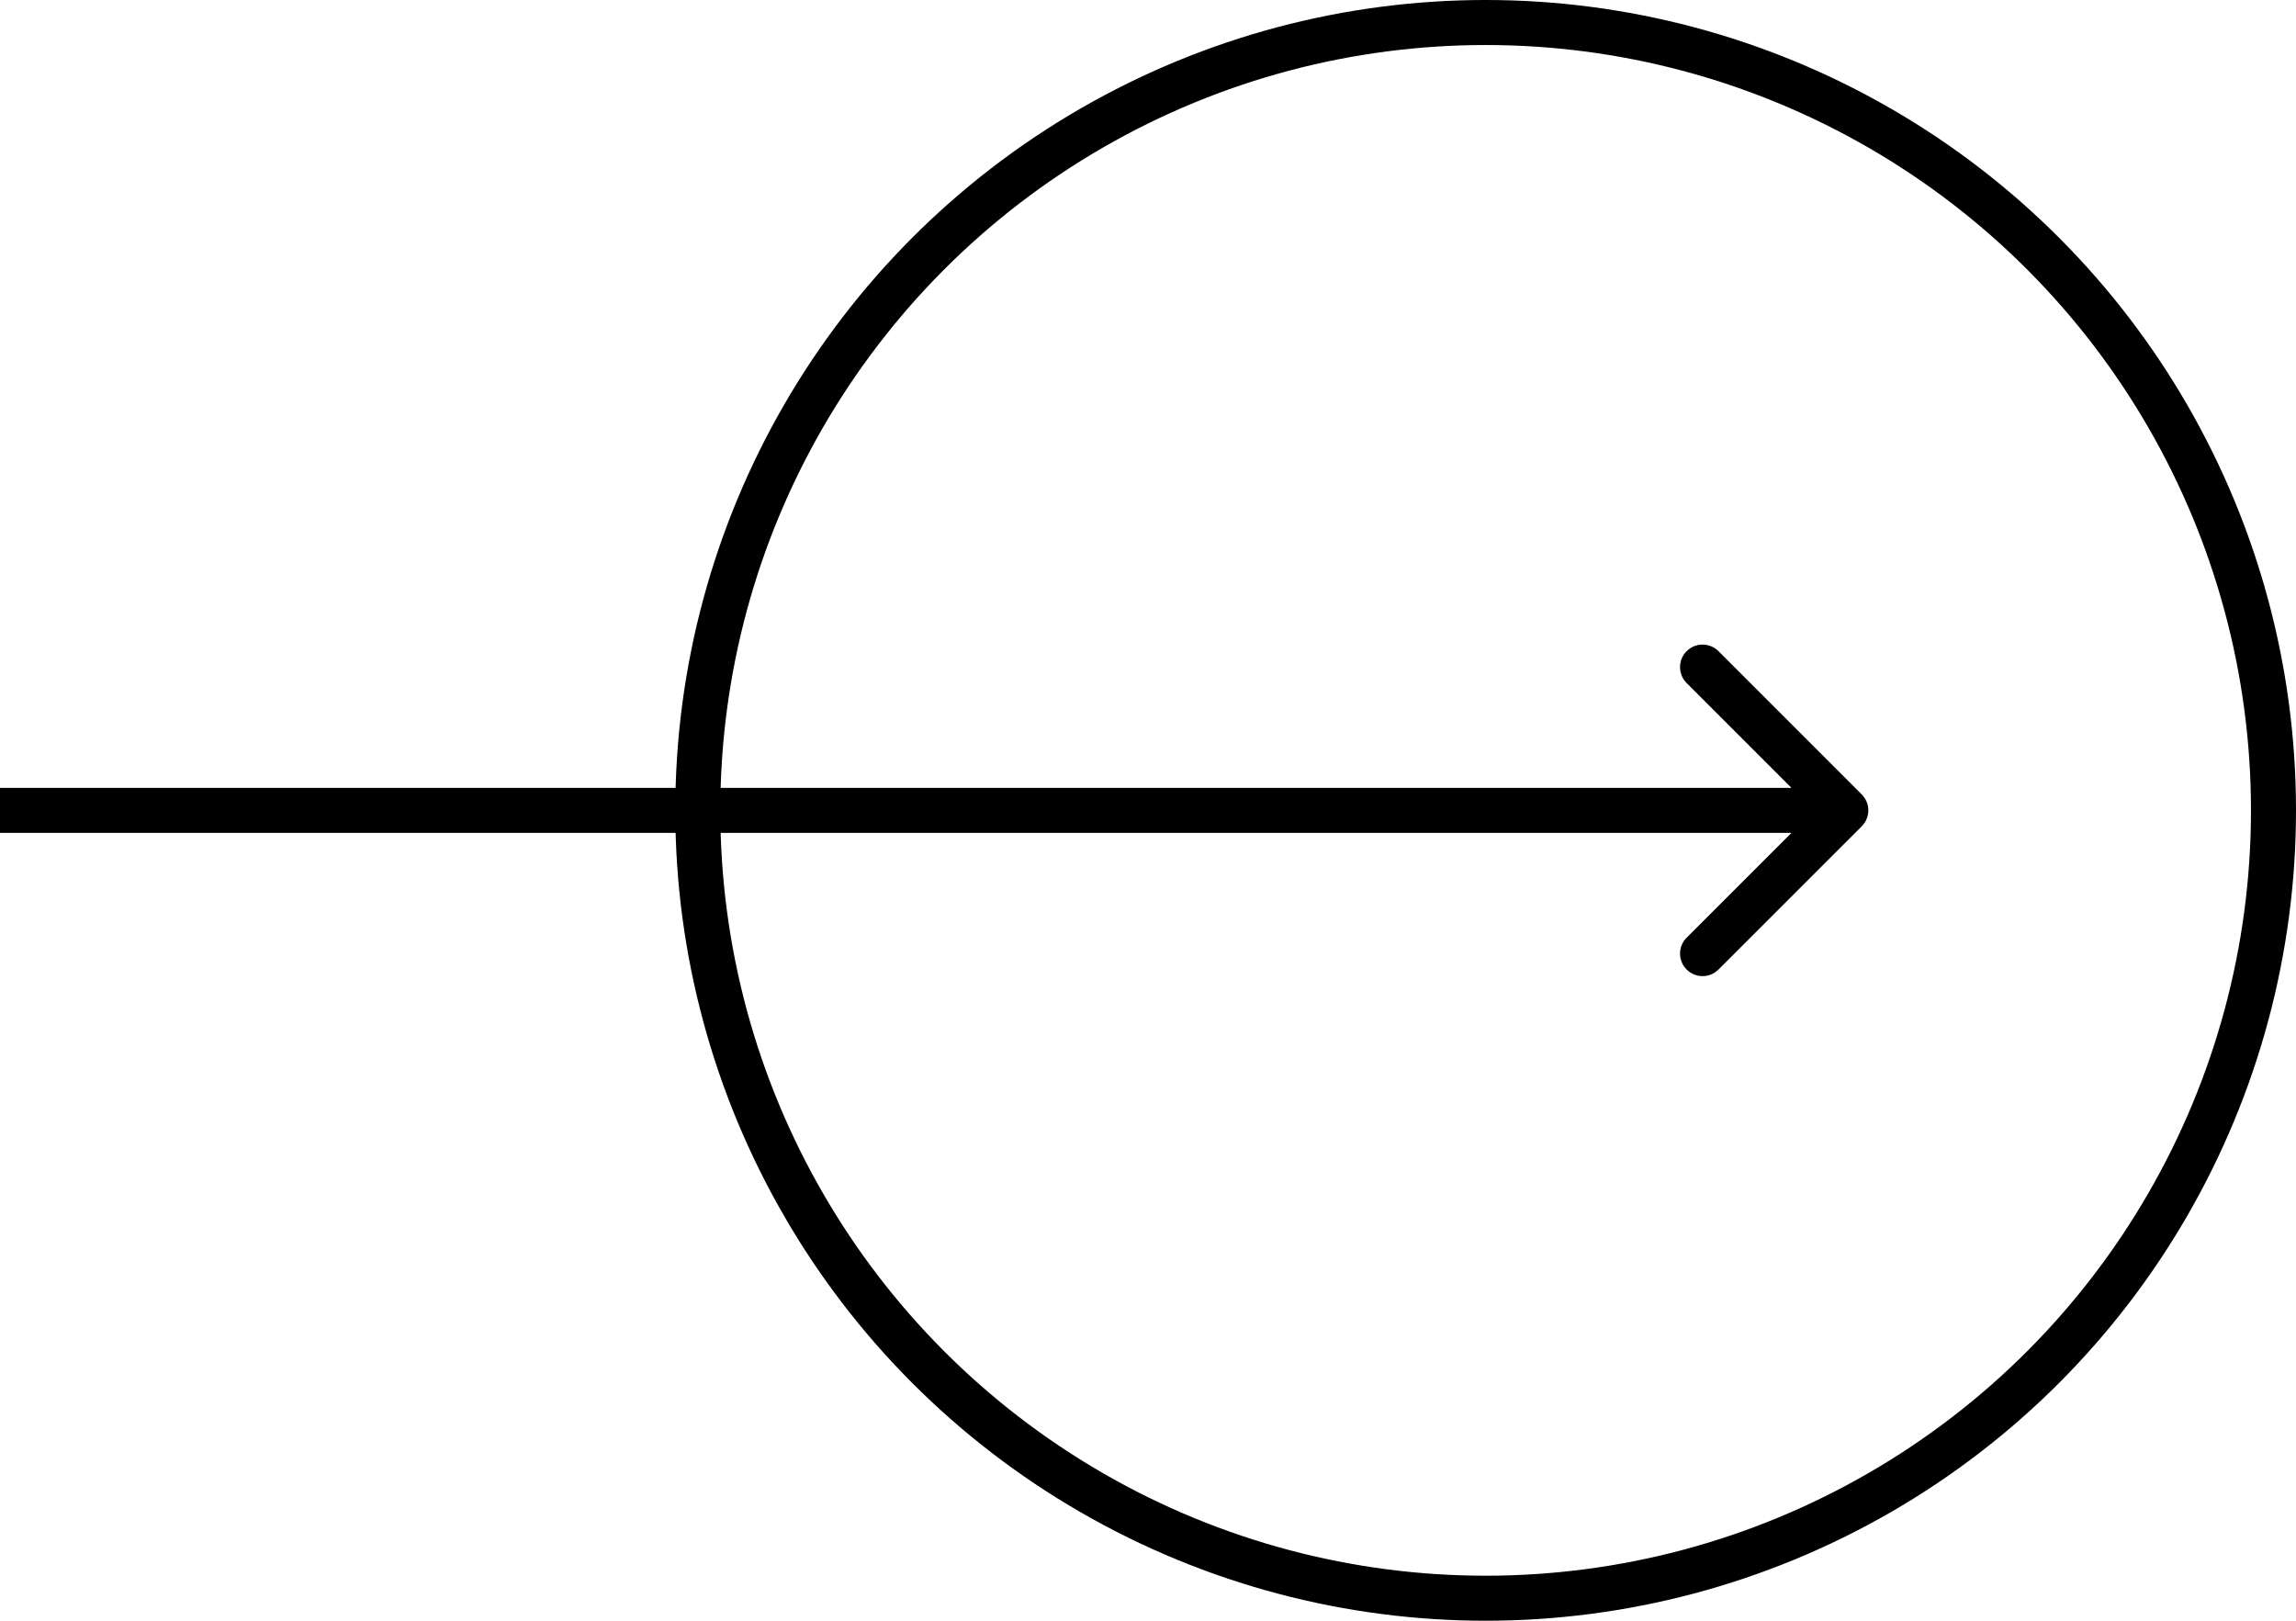 <svg width="51" height="36" viewBox="0 0 51 36" fill="none" xmlns="http://www.w3.org/2000/svg">
<circle cx="33" cy="18" r="17.5" stroke="black"/>
<path d="M41.354 18.354C41.549 18.158 41.549 17.842 41.354 17.646L38.172 14.464C37.976 14.269 37.66 14.269 37.465 14.464C37.269 14.66 37.269 14.976 37.465 15.172L40.293 18L37.465 20.828C37.269 21.024 37.269 21.34 37.465 21.535C37.66 21.731 37.976 21.731 38.172 21.535L41.354 18.354ZM-4.37114e-08 18.5L41 18.5L41 17.5L4.37114e-08 17.5L-4.37114e-08 18.5Z" fill="black"/>
</svg>

